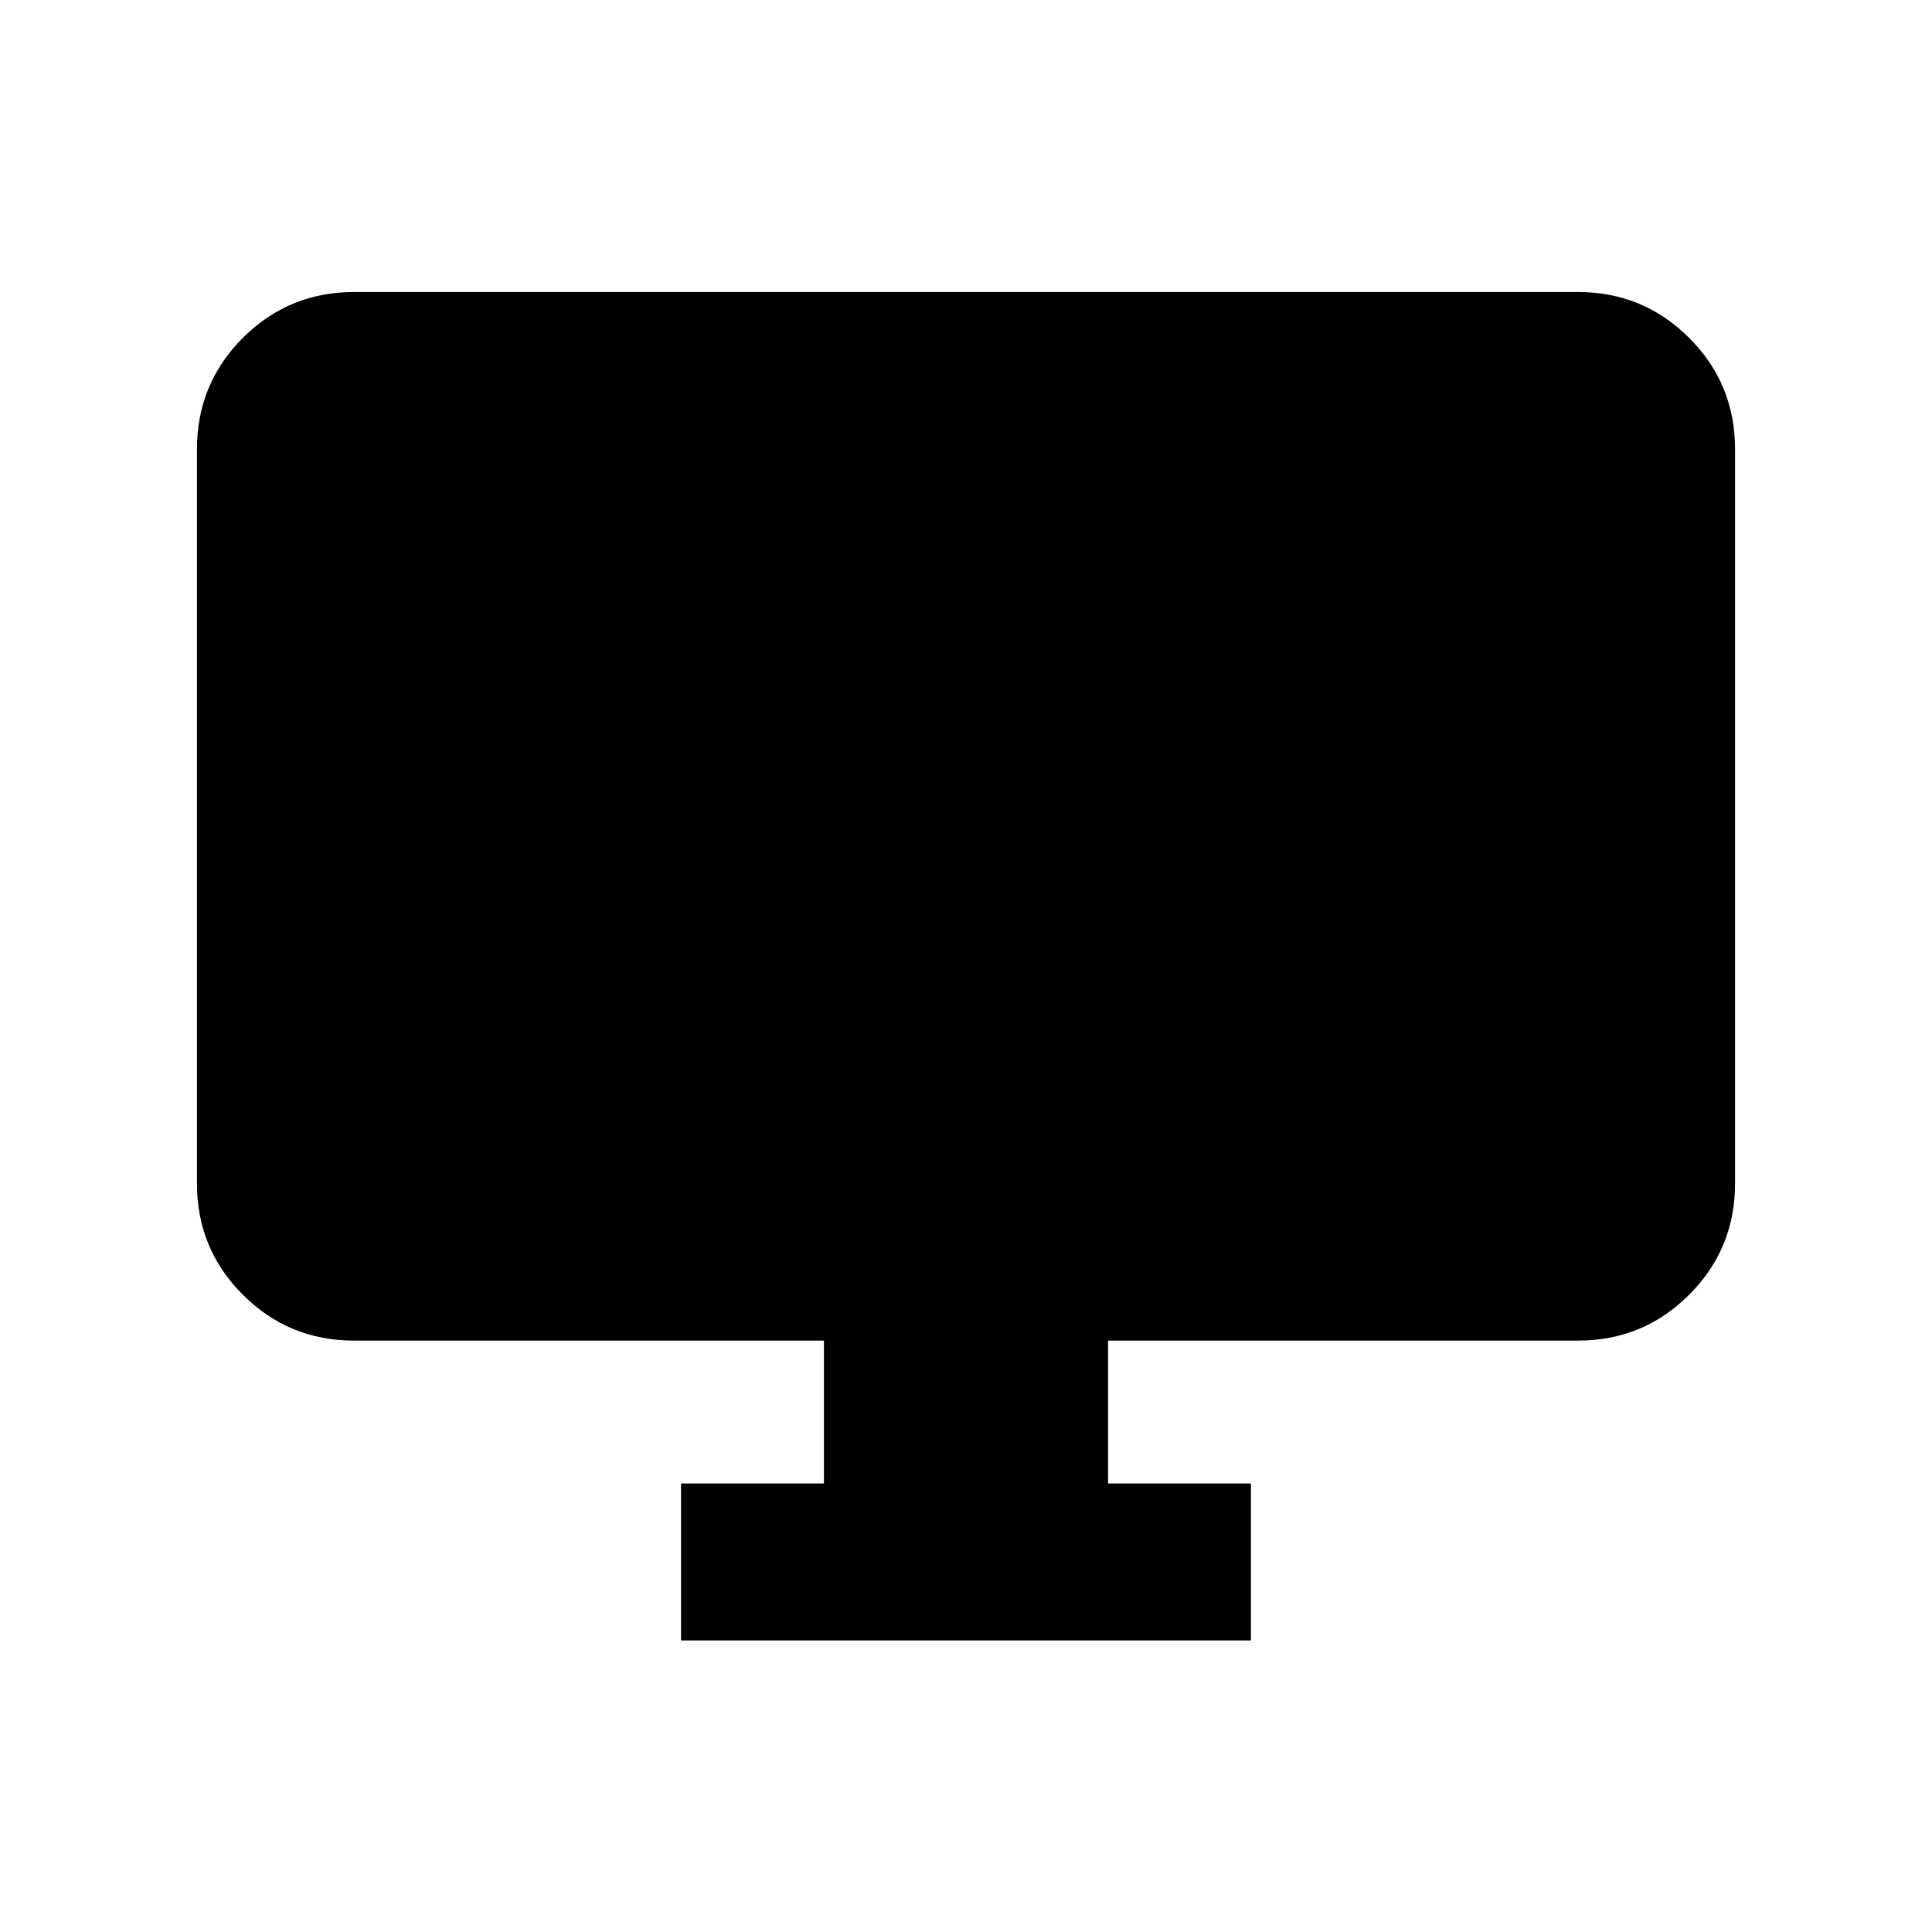 <svg xmlns="http://www.w3.org/2000/svg" height="20" viewBox="0 -960 960 960" width="20"><path d="M338.41-144.87v-78h71v-71H175.87q-32.42 0-55.21-22.79t-22.79-55.21v-365.02q0-32.42 22.79-55.21t55.21-22.79h608.26q32.42 0 55.21 22.79t22.79 55.21v365.02q0 32.42-22.79 55.21t-55.21 22.79H550.59v71h71v78H338.41Z"/></svg>
